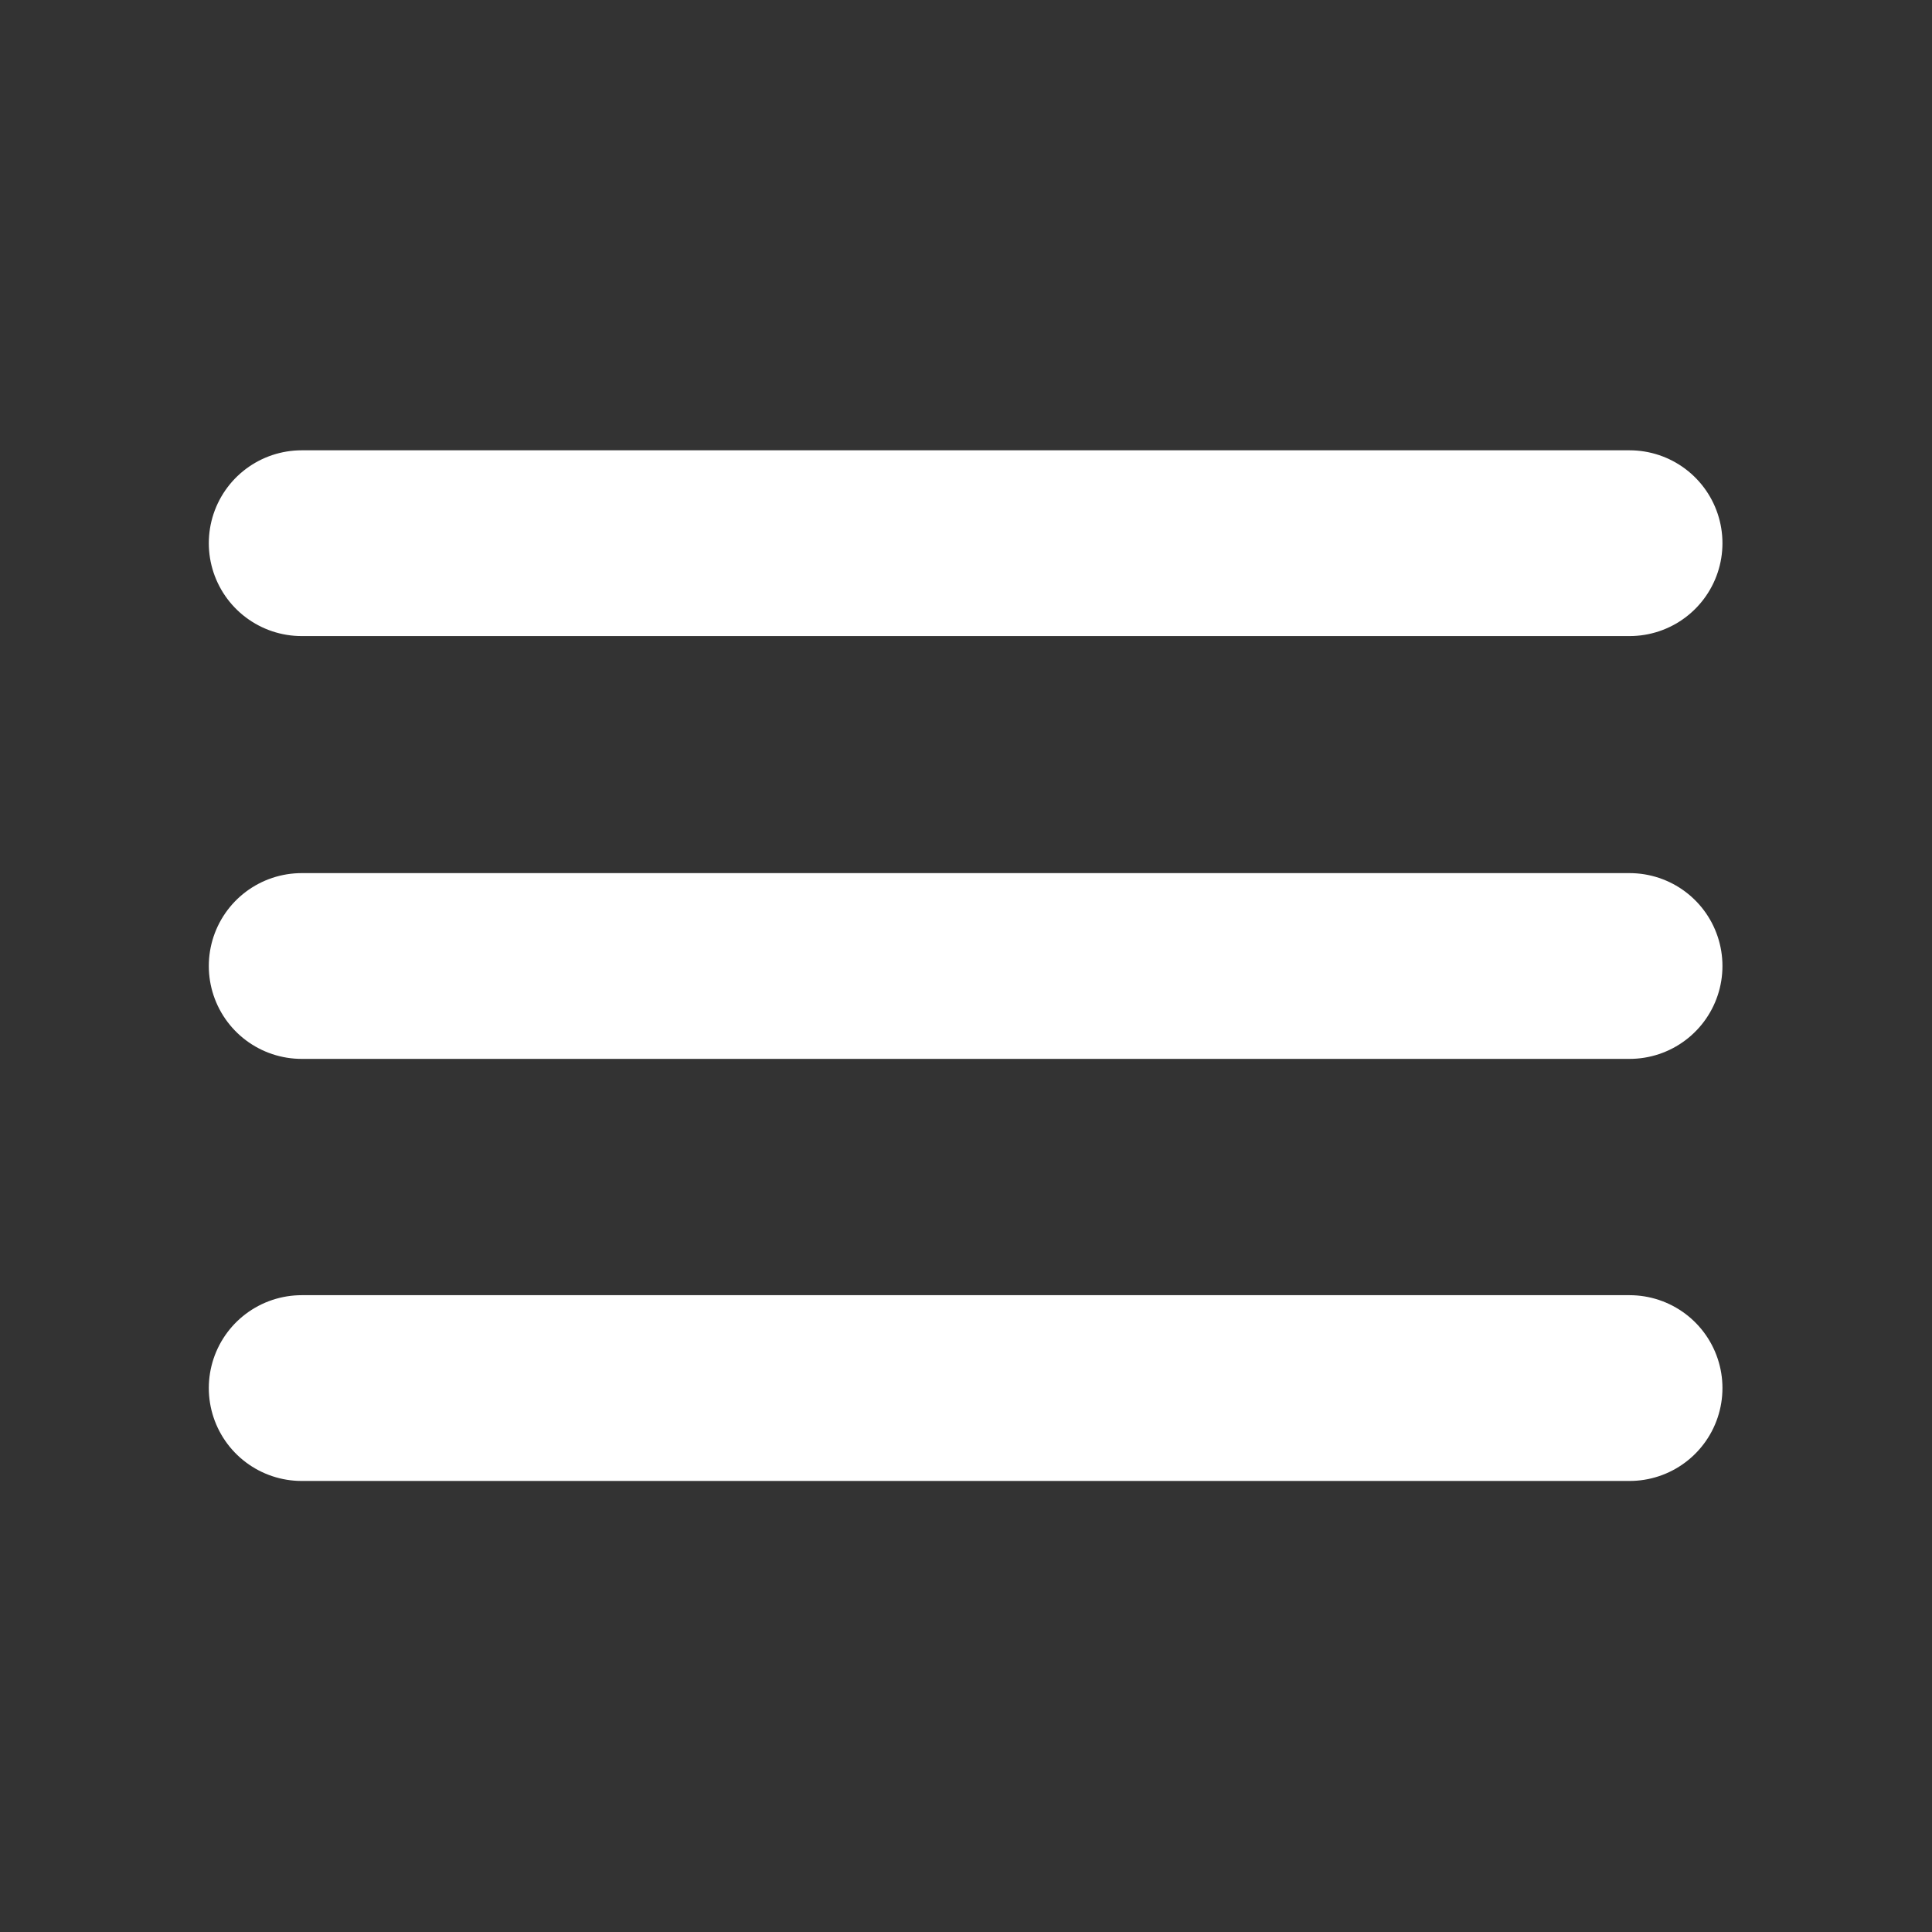 <svg width="26" height="26" viewBox="0 0 26 26" fill="none" xmlns="http://www.w3.org/2000/svg" xmlns:xlink="http://www.w3.org/1999/xlink">
	<rect x="0" y="0" width="26" height="26" fill="#333333" stroke="none"/>
	<desc>
			Created with Pixso.
	</desc>
	<defs>
		<clipPath id="clip12_19">
			<rect id="menu btn" width="26" height="26" fill="white" fill-opacity="0"/>
		</clipPath>
	</defs>
	<g clip-path="url(#clip12_19)">
		<path id="path" d="M4.08 8.54L4.06 8.56C3.36 8.56 2.81 8.01 2.81 7.31C2.81 6.61 3.36 6.06 4.06 6.06L4.08 6.08L4.08 8.54ZM21.91 6.08L21.93 6.06C22.63 6.06 23.18 6.61 23.18 7.31C23.18 8.01 22.63 8.56 21.93 8.56L21.91 8.54L21.91 6.08ZM4.08 14.23L4.06 14.25C3.36 14.25 2.81 13.7 2.81 13C2.81 12.3 3.36 11.75 4.06 11.75L4.08 11.77L4.08 14.23ZM21.91 11.77L21.93 11.75C22.63 11.75 23.18 12.3 23.18 13C23.18 13.7 22.63 14.25 21.93 14.25L21.91 14.23L21.91 11.77ZM4.08 19.91L4.06 19.93C3.36 19.93 2.81 19.38 2.81 18.68C2.81 17.98 3.36 17.43 4.06 17.43L4.08 17.45L4.08 19.91ZM21.91 17.45L21.93 17.43C22.63 17.43 23.18 17.98 23.18 18.68C23.18 19.38 22.63 19.93 21.93 19.93L21.91 19.91L21.91 17.45Z" fill="#000000" fill-opacity="0" fill-rule="nonzero"/>
		<path id="path" d="M4.06 7.31L21.93 7.31M4.06 13L21.93 13M4.06 18.68L21.93 18.68" stroke="#FFFFFF" stroke-opacity="1" stroke-width="2.5" stroke-linejoin="round" stroke-linecap="round"/>
	</g>
</svg>
